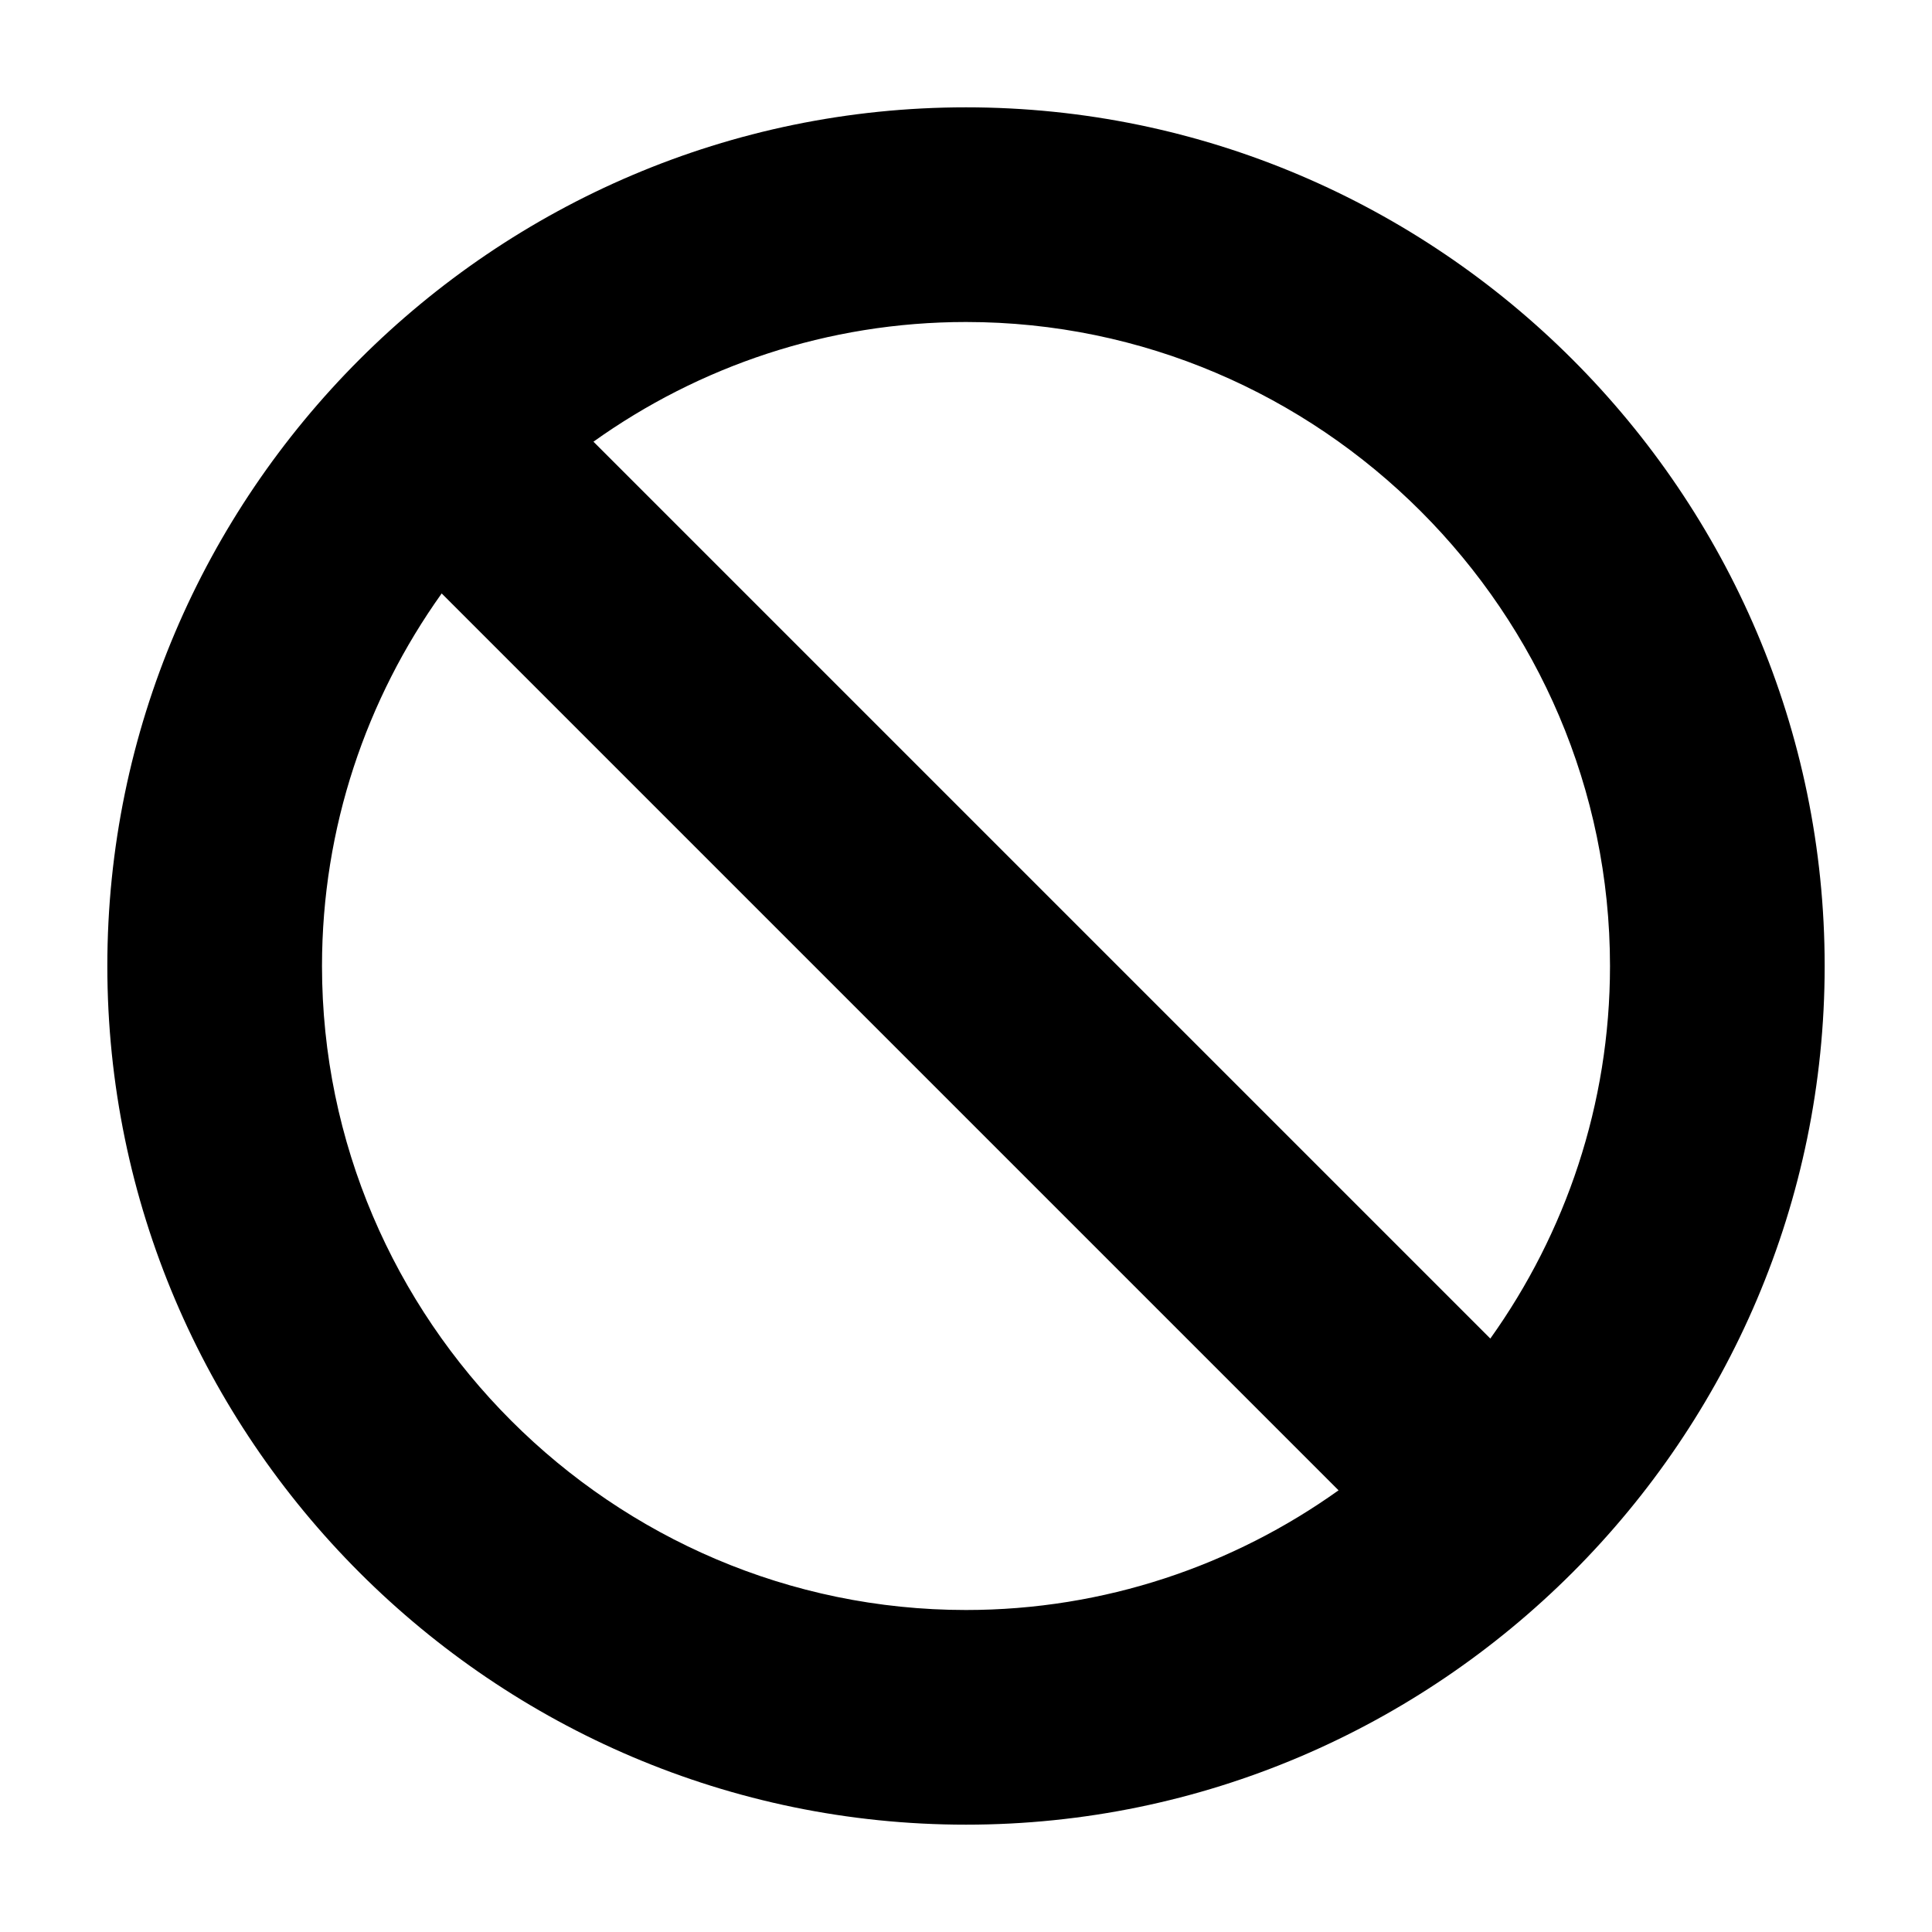 <svg xmlns="http://www.w3.org/2000/svg" xmlns:xlink="http://www.w3.org/1999/xlink" width="18" height="18" viewBox="0 0 18 18"><path id="prohibited-a" d="M13.885,12.471 C14.586,11.489 15,10.29 15,9 C15,5.702 12.298,3 9,3 C7.71,3 6.511,3.414 5.529,4.115 L13.885,12.471 Z M12.471,13.885 L4.115,5.529 C3.414,6.511 3,7.71 3,9 C3,12.298 5.702,15 9,15 C10.29,15 11.489,14.586 12.471,13.885 Z M9,1 C13.402,1 17,4.598 17,9 C17,13.402 13.402,17 9,17 C4.598,17 1,13.402 1,9 C1,4.598 4.598,1 9,1 Z"/></svg>